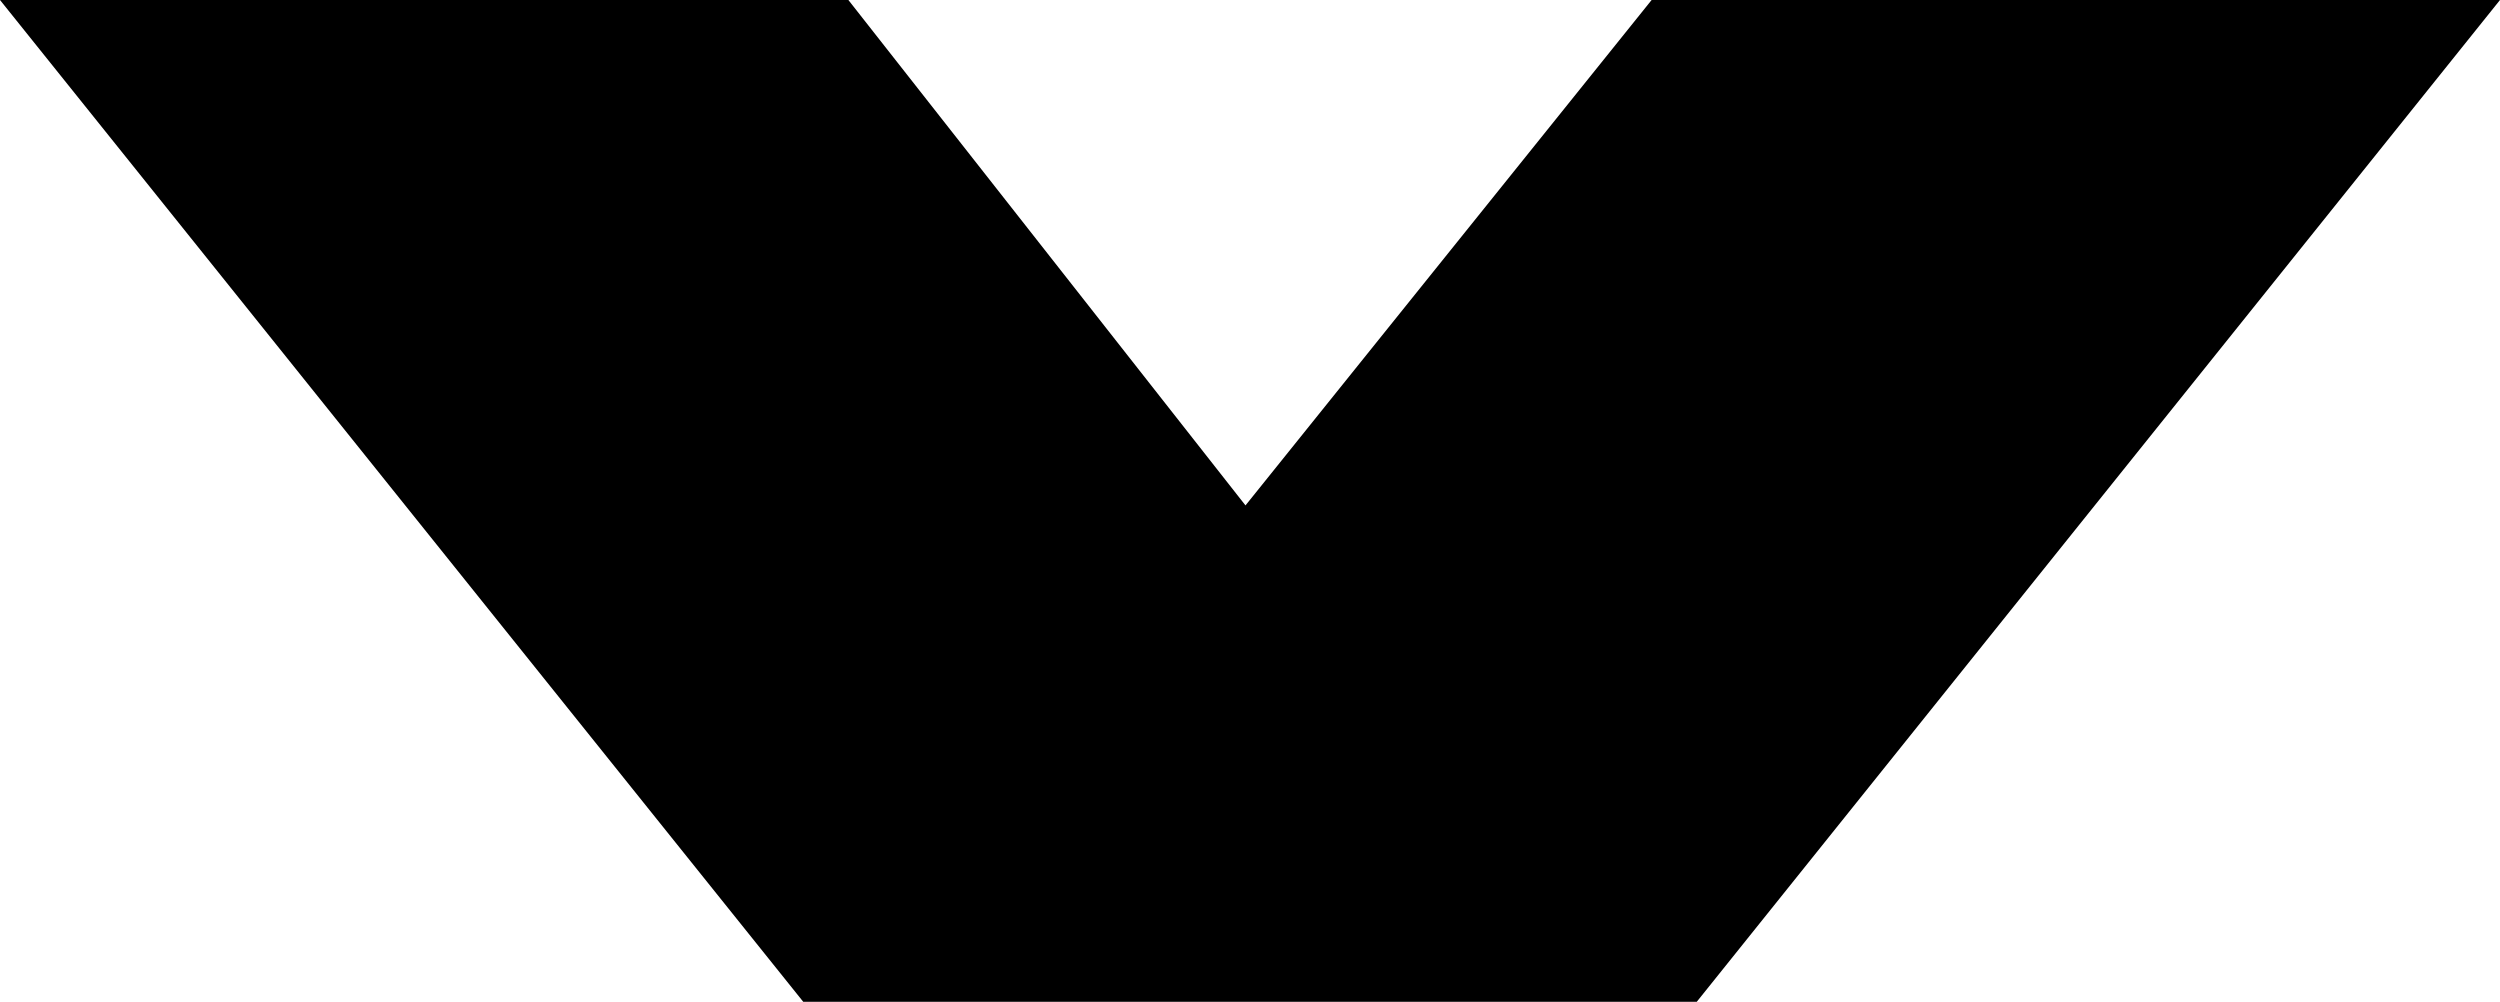 <svg width="8.31" height="3.33" viewBox="-0.39 -28.77 8.31 3.33" xmlns="http://www.w3.org/2000/svg"><path d="M-0.39 -28.77L2.28 -25.44L5.25 -25.44L7.92 -28.77L5.1 -28.77L3.75 -27.09L2.43 -28.77ZM-0.39 -28.77"></path></svg>